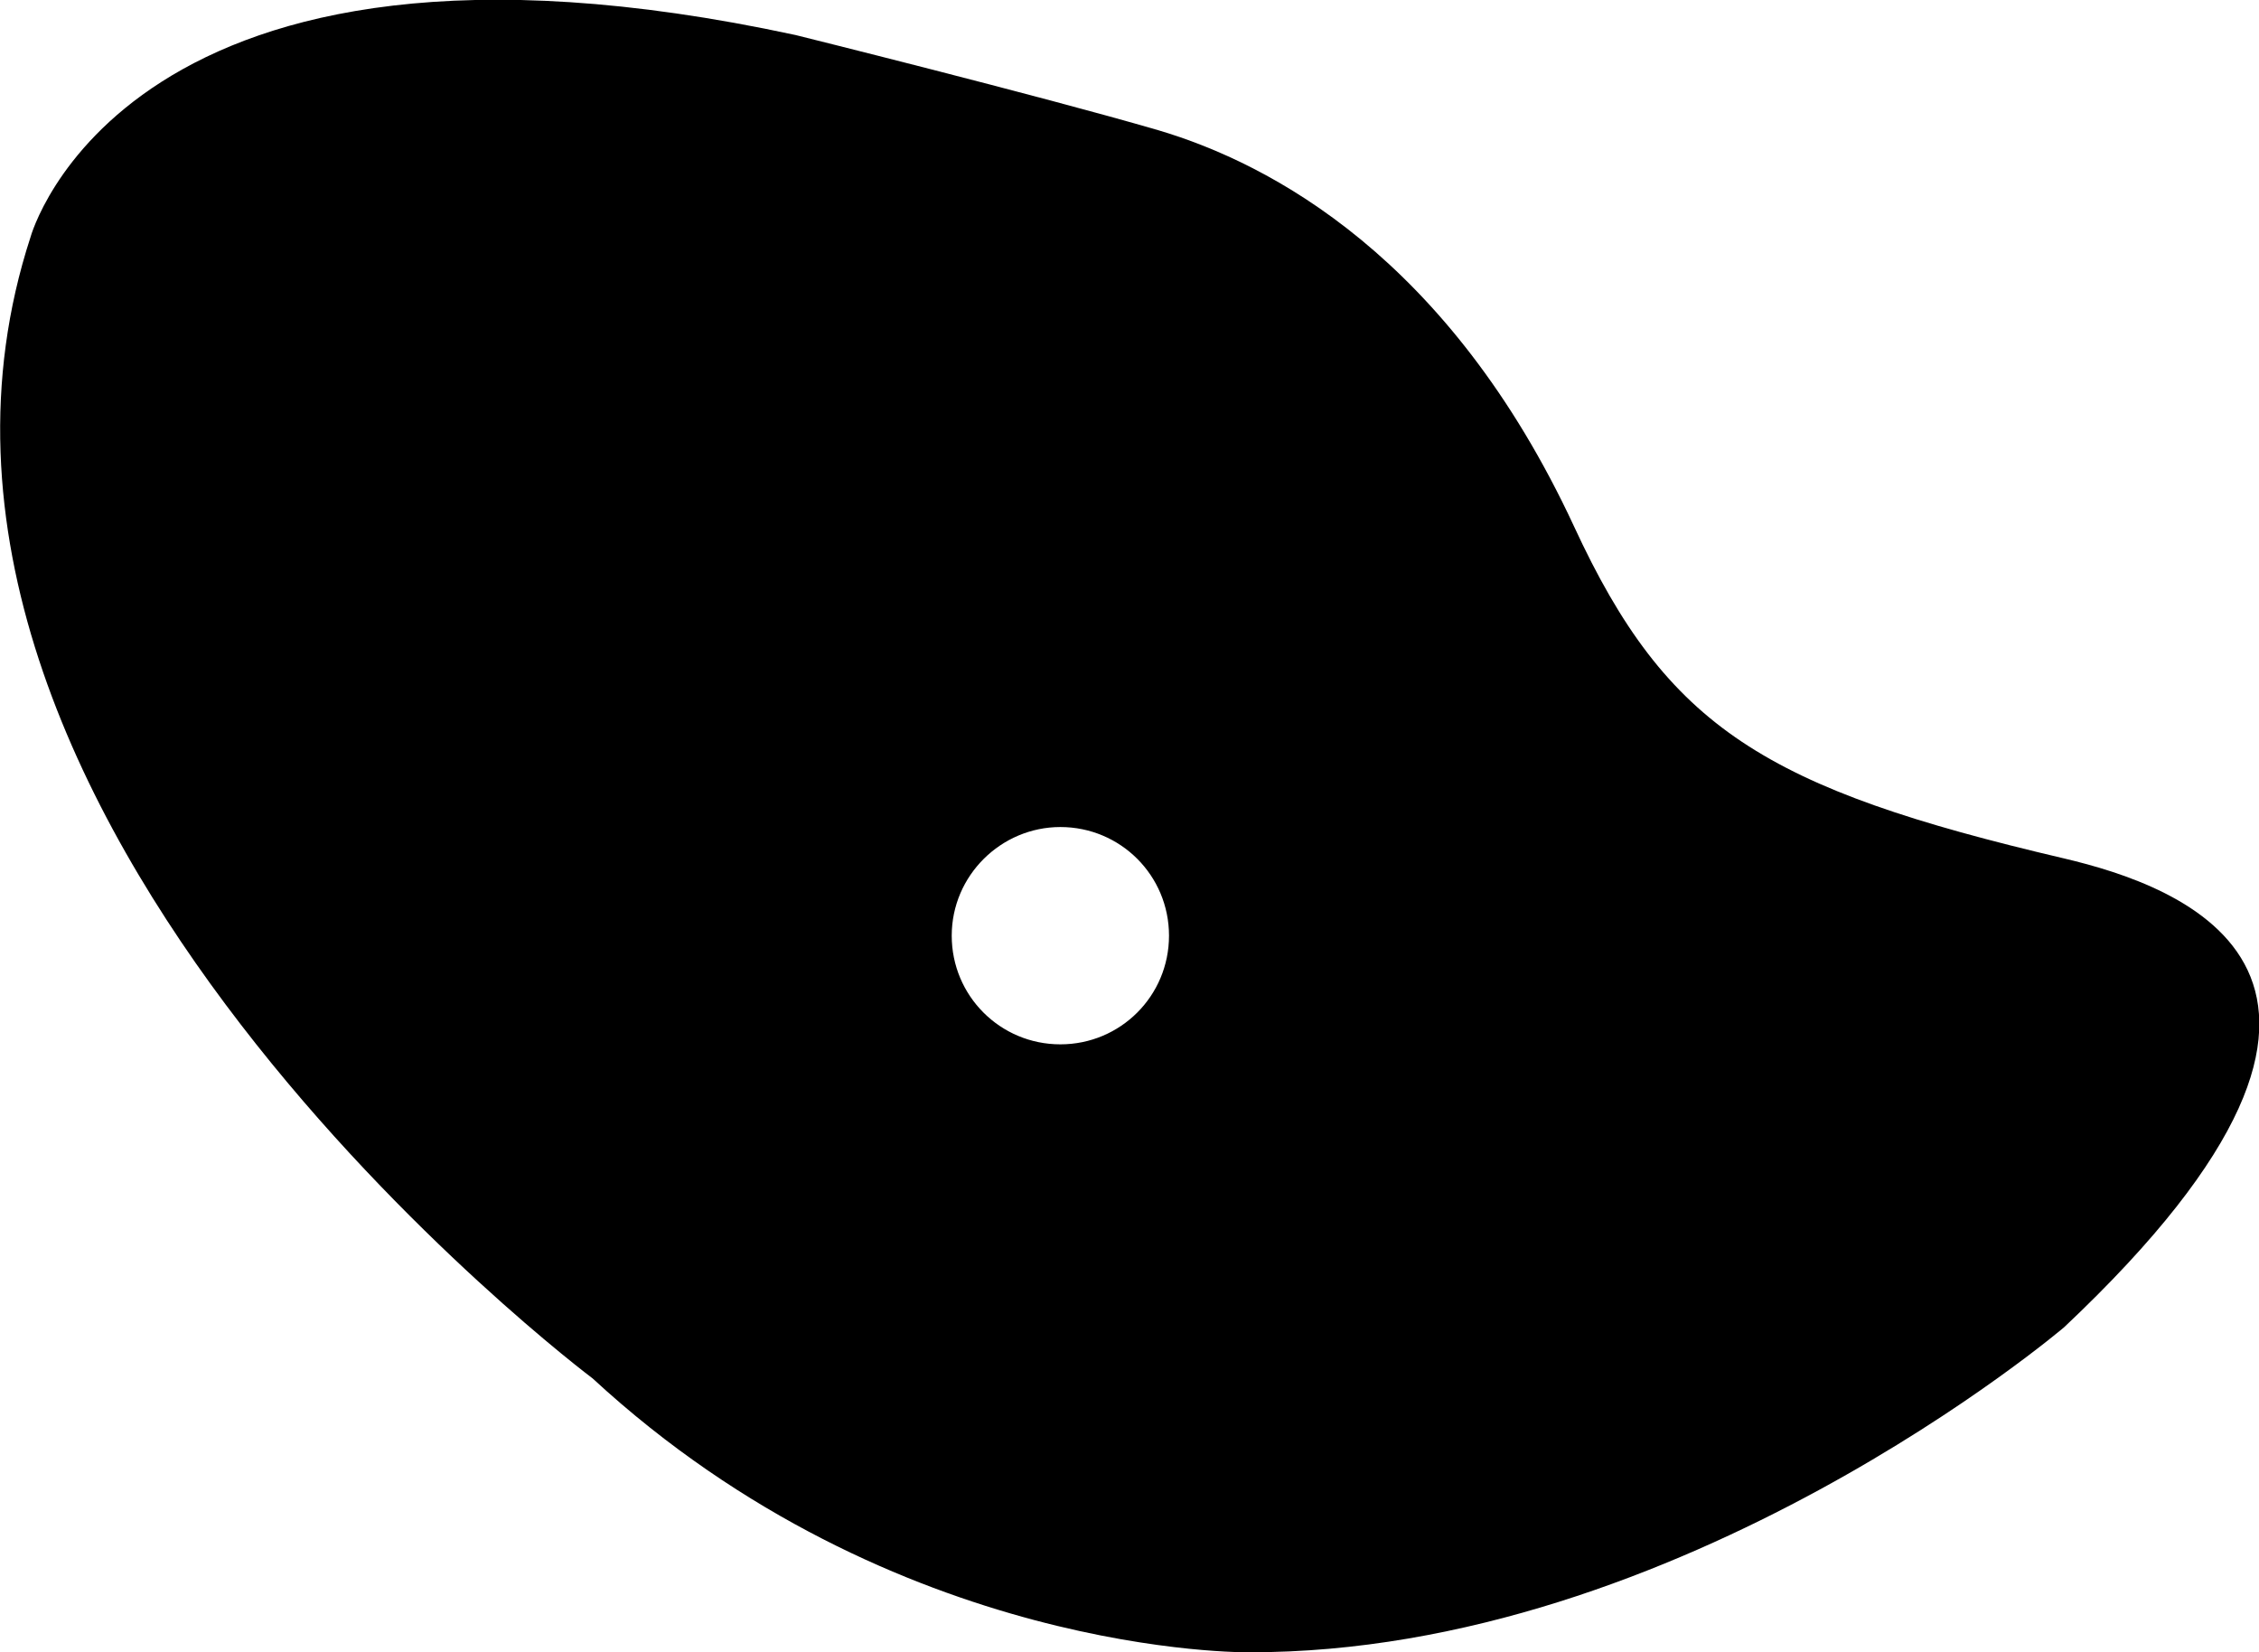 <svg xmlns="http://www.w3.org/2000/svg" xmlns:xlink="http://www.w3.org/1999/xlink" version="1.1" x="0px" y="0px" style="enable-background:new 0 0 100 100;" xml:space="preserve" viewBox="35.95 10.13 25.16 18.4">
  <g>
    <path d="M42.55,25.48c3.37,3.11,7.31,3.05,7.31,3.05c4.82,0.01,9.08-3.62,9.08-3.62c4.18-3.94,1.27-4.92,0-5.22c-3.33-0.78-4.42-1.45-5.46-3.7c-1.39-2.99-3.38-4.04-4.63-4.41c-1.34-0.39-4.04-1.06-4.04-1.06c-7.47-1.61-8.52,2.25-8.52,2.25C34.19,19.21,42.55,25.48,42.55,25.48z M47.76,19.34c0.67,0,1.21,0.54,1.21,1.21s-0.54,1.21-1.21,1.21s-1.21-0.54-1.21-1.21S47.1,19.34,47.76,19.34z"/>
  </g>
</svg>